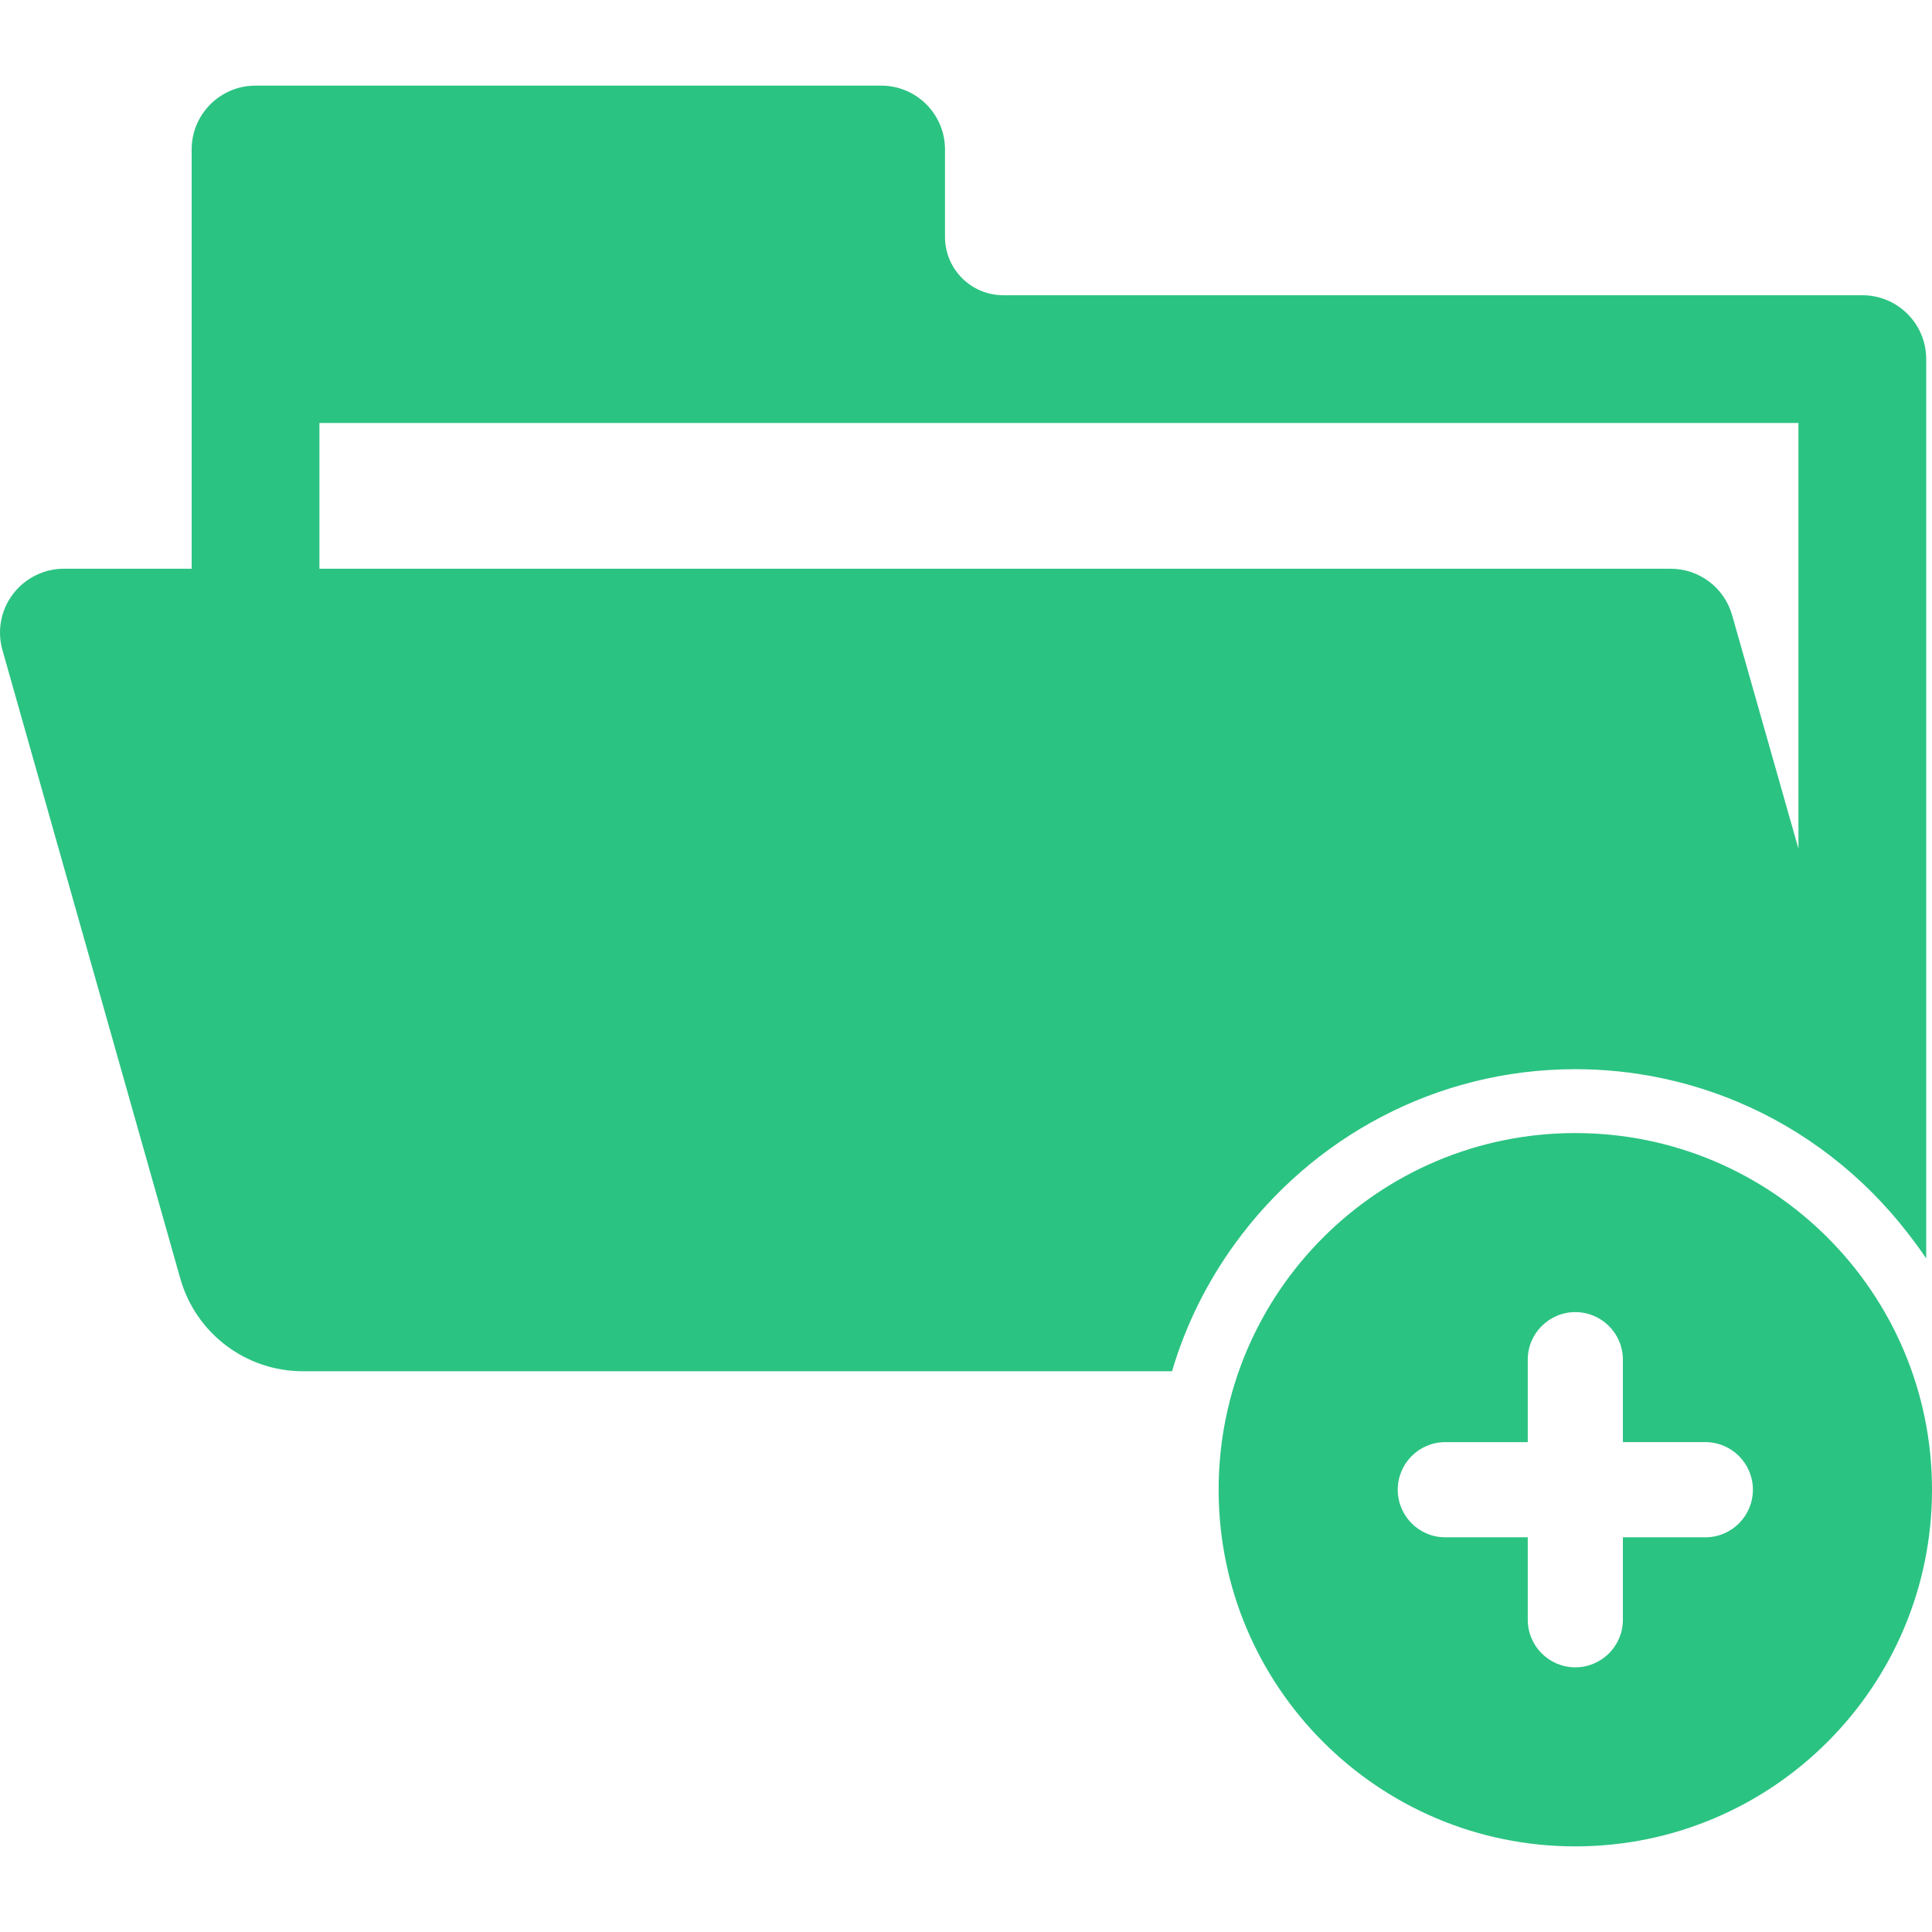 <?xml version="1.0" encoding="iso-8859-1"?>
<!-- Generator: Adobe Illustrator 18.0.0, SVG Export Plug-In . SVG Version: 6.00 Build 0)  -->
<!DOCTYPE svg PUBLIC "-//W3C//DTD SVG 1.1//EN" "http://www.w3.org/Graphics/SVG/1.1/DTD/svg11.dtd">
<svg xmlns="http://www.w3.org/2000/svg" xmlns:xlink="http://www.w3.org/1999/xlink" version="1.1" id="Capa_1" x="0px" y="0px" viewBox="0 0 488.084 488.084" style="enable-background:new 0 0 488.084 488.084;" xml:space="preserve" width="512px" height="512px">
<g>
	<g>
		<path d="M470.481,74.586H253.46c-8.116,0-14.72-6.602-14.72-14.72V37.771c0-8.92-7.219-16.139-16.139-16.139H64.557    c-8.92,0-16.139,7.219-16.139,16.139V143.68H16.141c-5.058,0-9.818,2.38-12.875,6.415c-3.059,4.034-4.035,9.267-2.648,14.136    L45.55,323.005c3.92,13.854,16.565,23.416,30.962,23.416h219.581c3.451-11.74,8.905-22.601,15.934-32.276    c19.322-26.619,50.607-44.035,85.941-44.035c14.515,0,28.368,2.947,40.992,8.242c17.053,7.156,31.773,18.676,42.947,33.098    c1.638,2.112,3.23,4.239,4.713,6.478V90.724C486.619,81.804,479.401,74.586,470.481,74.586z M454.342,214.396l-16.754-58.99    c-1.97-6.935-8.306-11.726-15.523-11.726H80.696v-36.817h373.646V214.396z" fill="#2bc382"/>
	</g>
	<path d="M397.967,286.248c-49.756,0-90.102,40.347-90.102,90.102c0,49.756,40.346,90.103,90.102,90.103   c49.772,0,90.117-40.347,90.117-90.103C488.084,326.594,447.739,286.248,397.967,286.248z M430.827,388.375h-20.835v20.835   c0,6.62-5.374,12.011-12.024,12.011c-6.619,0-12.009-5.391-12.009-12.011v-20.835h-20.835c-6.637,0-12.011-5.391-12.011-12.025   c0-6.634,5.374-12.024,12.011-12.024h20.835V343.49c0-6.62,5.39-12.01,12.009-12.01c6.65,0,12.024,5.39,12.024,12.01v20.835h20.835   c6.637,0,12.01,5.391,12.01,12.024C442.836,382.984,437.463,388.375,430.827,388.375z" fill="#2bc382"/>
</g>
<g>
</g>
<g>
</g>
<g>
</g>
<g>
</g>
<g>
</g>
<g>
</g>
<g>
</g>
<g>
</g>
<g>
</g>
<g>
</g>
<g>
</g>
<g>
</g>
<g>
</g>
<g>
</g>
<g>
</g>
</svg>

